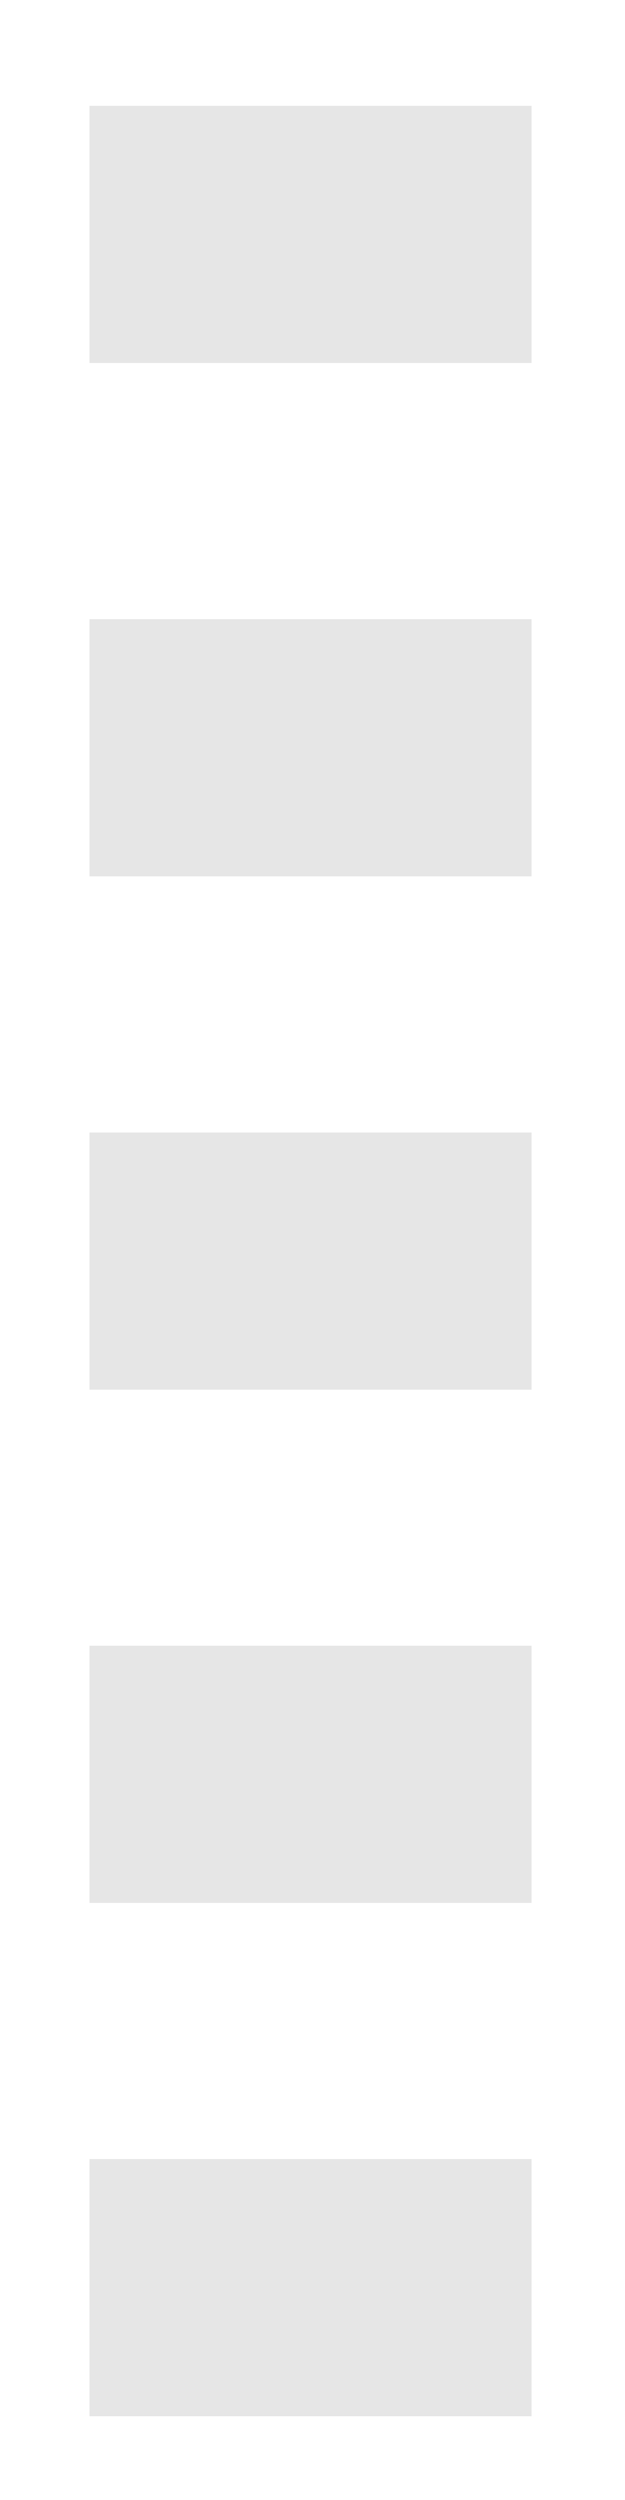<?xml version="1.0" encoding="UTF-8" standalone="no"?>
<!-- Generator: Adobe Illustrator 19.1.0, SVG Export Plug-In . SVG Version: 6.00 Build 0)  -->

<svg
   xmlns:dc="http://purl.org/dc/elements/1.1/"
   xmlns:cc="http://creativecommons.org/ns#"
   xmlns:rdf="http://www.w3.org/1999/02/22-rdf-syntax-ns#"
   xmlns:svg="http://www.w3.org/2000/svg"
   xmlns="http://www.w3.org/2000/svg"
   xmlns:sodipodi="http://sodipodi.sourceforge.net/DTD/sodipodi-0.dtd"
   xmlns:inkscape="http://www.inkscape.org/namespaces/inkscape"
   version="1.1"
   id="Capa_1"
   x="0px"
   y="0px"
   viewBox="0 0 6 24"
   xml:space="preserve"
   sodipodi:docname="dragHandle.svg"
   width="6"
   height="24"
   inkscape:version="0.92.2 5c3e80d, 2017-08-06"><defs
     id="defs37" /><sodipodi:namedview
     pagecolor="#ffffff"
     bordercolor="#666666"
     borderopacity="1"
     objecttolerance="10"
     gridtolerance="10"
     guidetolerance="10"
     inkscape:pageopacity="0"
     inkscape:pageshadow="2"
     inkscape:window-width="1704"
     inkscape:window-height="1044"
     id="namedview35"
     showgrid="false"
     inkscape:zoom="6.4142636"
     inkscape:cx="-2.2714495"
     inkscape:cy="11.316208"
     inkscape:window-x="204"
     inkscape:window-y="172"
     inkscape:window-maximized="0"
     inkscape:current-layer="Capa_1" /><g
     id="g4"
     transform="translate(0,-12.793)" /><g
     id="g6"
     transform="translate(0,-12.793)" /><g
     id="g8"
     transform="translate(0,-12.793)" /><g
     id="g10"
     transform="translate(0,-12.793)" /><g
     id="g12"
     transform="translate(0,-12.793)" /><g
     id="g14"
     transform="translate(0,-12.793)" /><g
     id="g16"
     transform="translate(0,-12.793)" /><g
     id="g18"
     transform="translate(0,-12.793)" /><g
     id="g20"
     transform="translate(0,-12.793)" /><g
     id="g22"
     transform="translate(0,-12.793)" /><g
     id="g24"
     transform="translate(0,-12.793)" /><g
     id="g26"
     transform="translate(0,-12.793)" /><g
     id="g28"
     transform="translate(0,-12.793)" /><g
     id="g30"
     transform="translate(0,-12.793)" /><g
     id="g32"
     transform="translate(0,-12.793)" /><g
     id="g877"
     transform="translate(-0.002,0.177)"
     style="fill:#e6e6e6;fill-opacity:1"><g
       transform="translate(0,-12.793)"
       id="g4-3"
       style="fill:#e6e6e6;fill-opacity:1" /><g
       transform="translate(0,-12.793)"
       id="g6-5"
       style="fill:#e6e6e6;fill-opacity:1" /><g
       transform="translate(0,-12.793)"
       id="g8-6"
       style="fill:#e6e6e6;fill-opacity:1" /><g
       transform="translate(0,-12.793)"
       id="g10-2"
       style="fill:#e6e6e6;fill-opacity:1" /><g
       transform="translate(0,-12.793)"
       id="g12-9"
       style="fill:#e6e6e6;fill-opacity:1" /><g
       transform="translate(0,-12.793)"
       id="g14-1"
       style="fill:#e6e6e6;fill-opacity:1" /><g
       transform="translate(0,-12.793)"
       id="g16-2"
       style="fill:#e6e6e6;fill-opacity:1" /><g
       transform="translate(0,-12.793)"
       id="g18-7"
       style="fill:#e6e6e6;fill-opacity:1" /><g
       transform="translate(0,-12.793)"
       id="g20-0"
       style="fill:#e6e6e6;fill-opacity:1" /><g
       transform="translate(0,-12.793)"
       id="g22-9"
       style="fill:#e6e6e6;fill-opacity:1" /><g
       transform="translate(0,-12.793)"
       id="g24-3"
       style="fill:#e6e6e6;fill-opacity:1" /><g
       transform="translate(0,-12.793)"
       id="g26-6"
       style="fill:#e6e6e6;fill-opacity:1" /><g
       transform="translate(0,-12.793)"
       id="g28-0"
       style="fill:#e6e6e6;fill-opacity:1" /><g
       transform="translate(0,-12.793)"
       id="g30-6"
       style="fill:#e6e6e6;fill-opacity:1" /><g
       transform="translate(0,-12.793)"
       id="g32-2"
       style="fill:#e6e6e6;fill-opacity:1" /><rect
       y="20.55"
       x="0.861"
       height="2.469"
       width="4.244"
       id="rect831-61"
       style="fill:#e6e6e6;fill-opacity:1;stroke:none;stroke-width:79.06;stroke-linecap:round;stroke-linejoin:round;stroke-miterlimit:6.7;stroke-dasharray:none;stroke-dashoffset:0;stroke-opacity:1;paint-order:markers stroke fill" /><rect
       inkscape:transform-center-y="-4.226463"
       inkscape:transform-center-x="-0.48505269"
       y="15.622"
       x="0.861"
       height="2.469"
       width="4.244"
       id="rect831-0-8"
       style="fill:#e6e6e6;fill-opacity:1;stroke:none;stroke-width:79.06;stroke-linecap:round;stroke-linejoin:round;stroke-miterlimit:6.7;stroke-dasharray:none;stroke-dashoffset:0;stroke-opacity:1;paint-order:markers stroke fill" /><rect
       y="10.695"
       x="0.861"
       height="2.469"
       width="4.244"
       id="rect831-6-7"
       style="fill:#e6e6e6;fill-opacity:1;stroke:none;stroke-width:79.06;stroke-linecap:round;stroke-linejoin:round;stroke-miterlimit:6.7;stroke-dasharray:none;stroke-dashoffset:0;stroke-opacity:1;paint-order:markers stroke fill" /><rect
       y="5.767"
       x="0.861"
       height="2.469"
       width="4.244"
       id="rect831-1-9"
       style="fill:#e6e6e6;fill-opacity:1;stroke:none;stroke-width:79.06;stroke-linecap:round;stroke-linejoin:round;stroke-miterlimit:6.7;stroke-dasharray:none;stroke-dashoffset:0;stroke-opacity:1;paint-order:markers stroke fill" /><rect
       y="0.839"
       x="0.861"
       height="2.469"
       width="4.244"
       id="rect831-5-2"
       style="fill:#e6e6e6;fill-opacity:1;stroke:none;stroke-width:79.06;stroke-linecap:round;stroke-linejoin:round;stroke-miterlimit:6.7;stroke-dasharray:none;stroke-dashoffset:0;stroke-opacity:1;paint-order:markers stroke fill" /></g></svg>